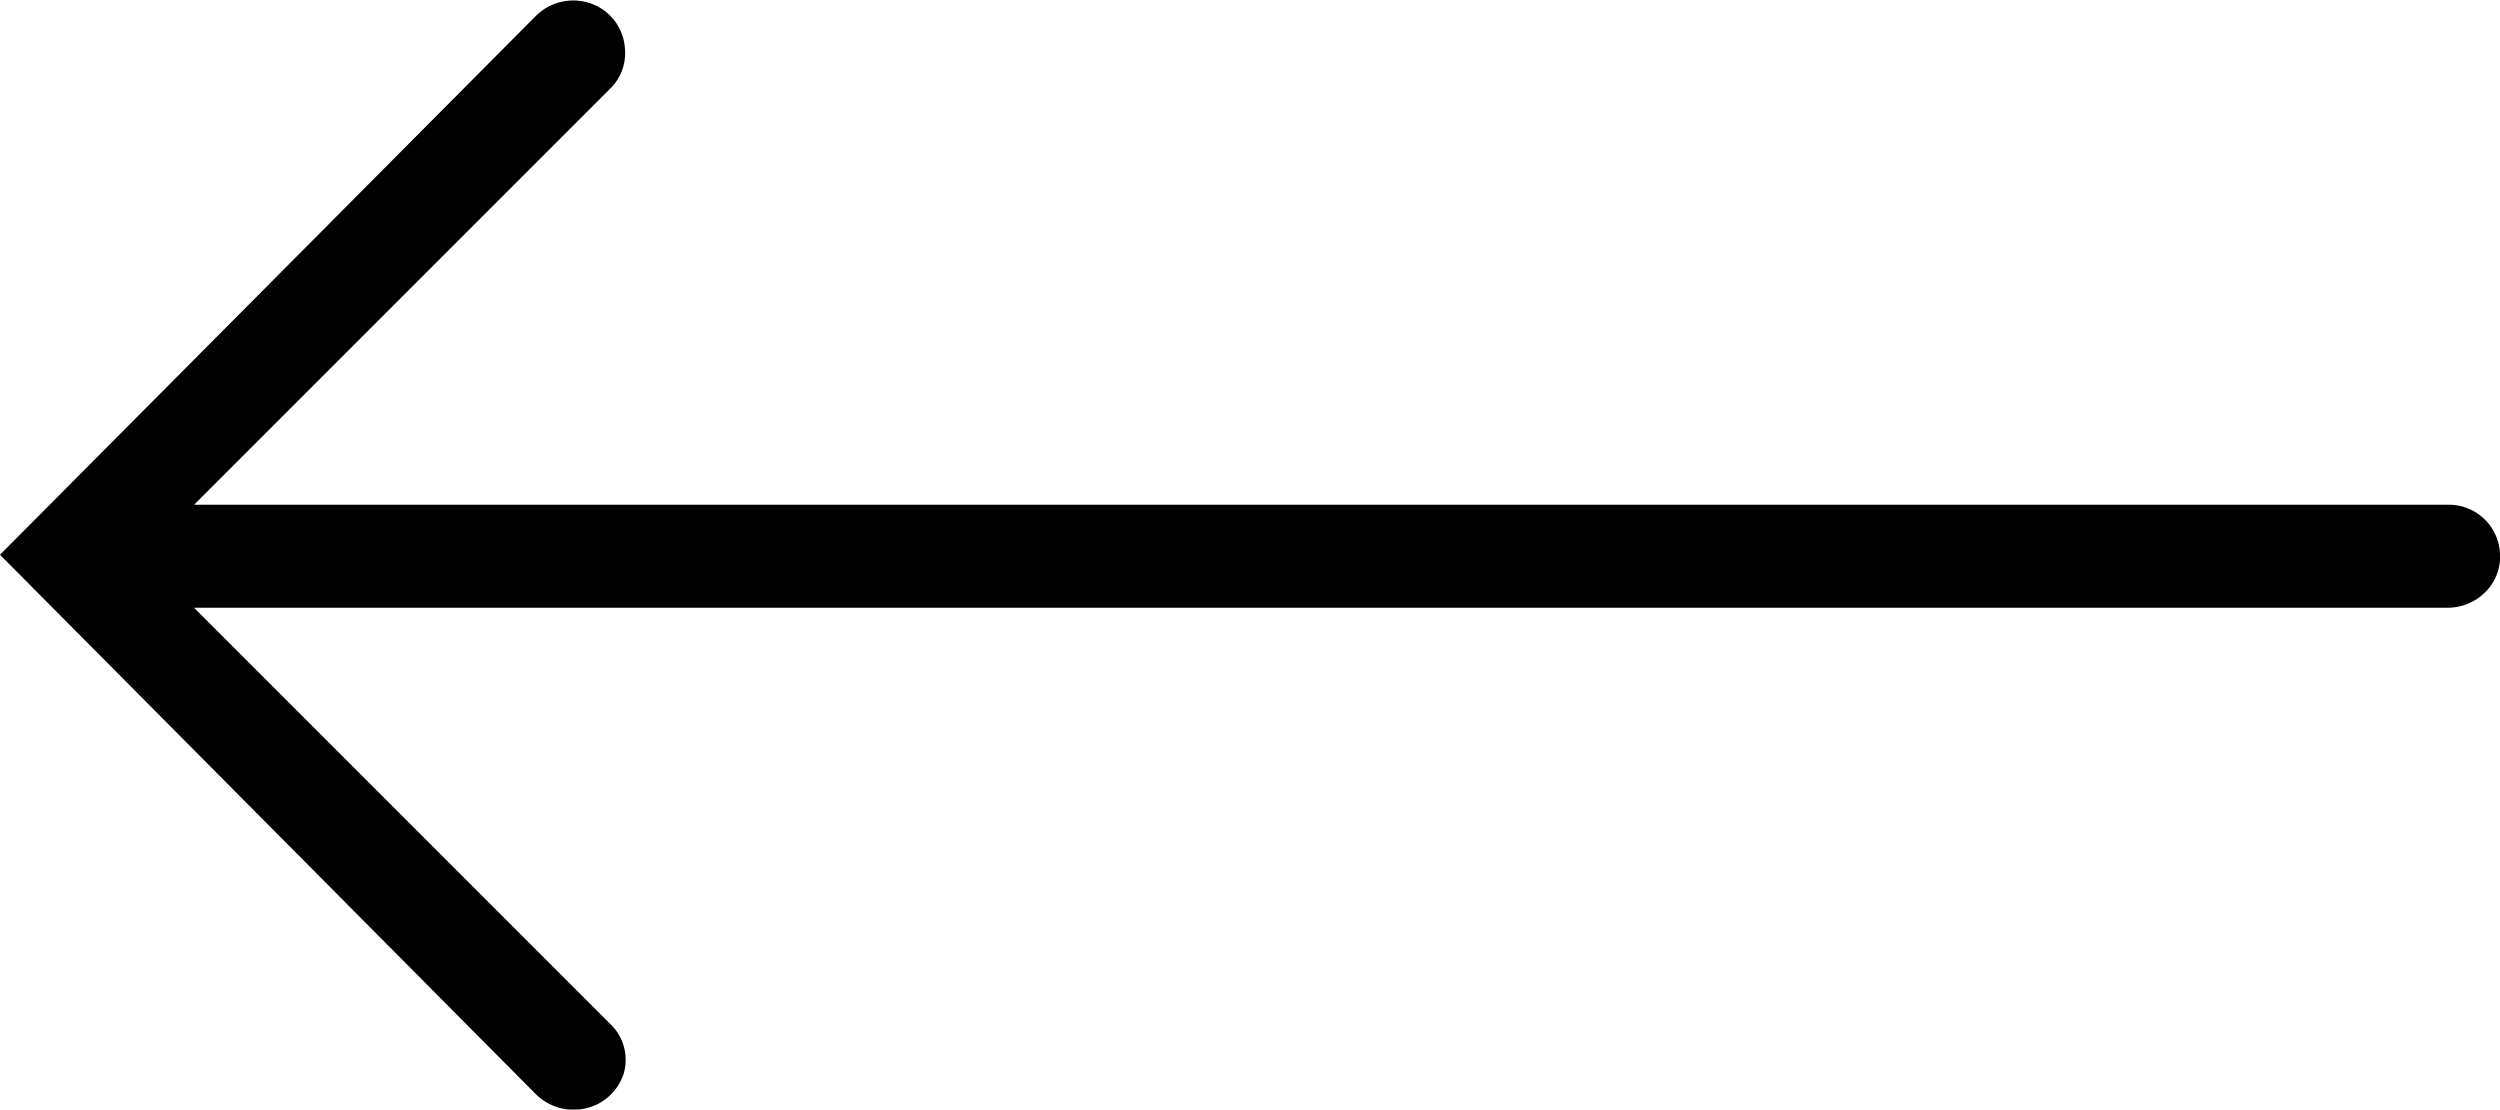 <svg id="Layer_1" data-name="Layer 1" xmlns="http://www.w3.org/2000/svg" viewBox="0 0 42 18.64"><path d="M42,9.31a.86.86,0,0,0-.89-.83H3.26l7-7A.83.83,0,0,0,10.5.83.86.86,0,0,0,9.93.06.89.89,0,0,0,9,.27L0,9.32l9,9.06a.9.9,0,0,0,.84.24.87.87,0,0,0,.64-.59.83.83,0,0,0-.22-.82l-7-7H41.11a.89.89,0,0,0,.63-.25A.83.83,0,0,0,42,9.31Z"/></svg>